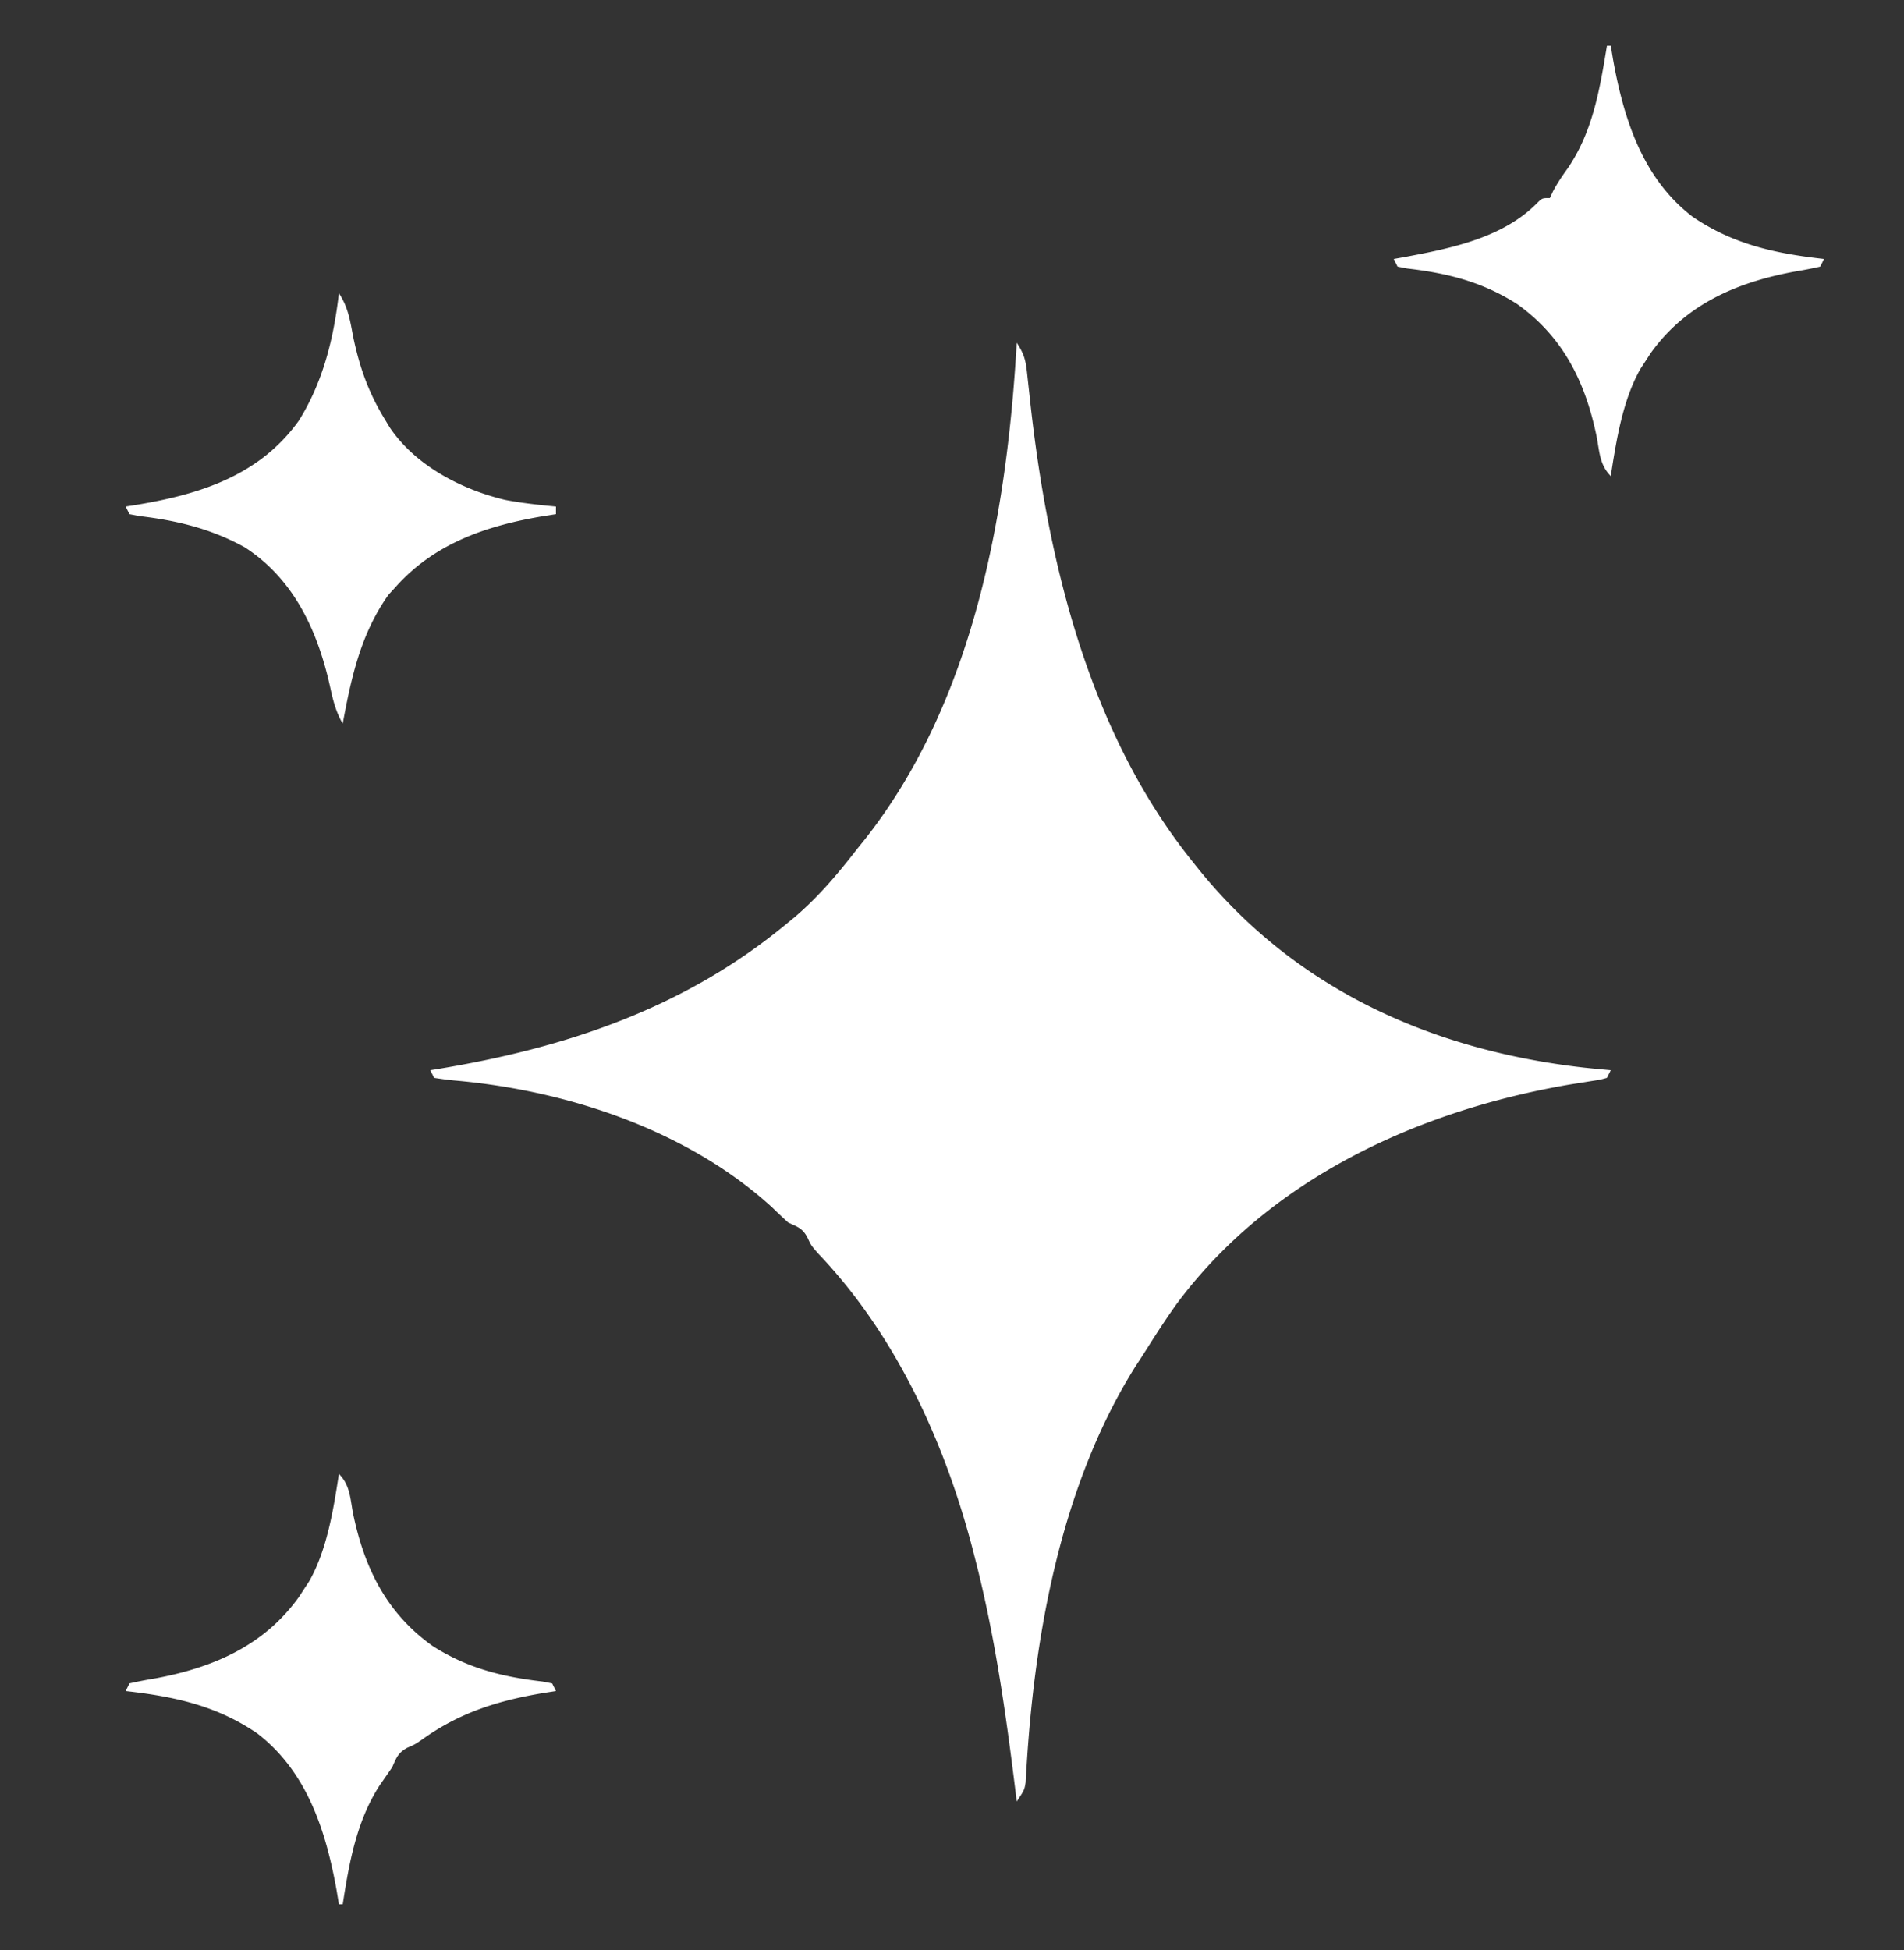 <svg xmlns="http://www.w3.org/2000/svg" fill="white" width="500" height="512"><rect width="100%" height="100%" fill="#333333" stroke="none"/><path d="M267 90c2.274 3.41 2.44 5.27 2.86 9.309l.432 3.91.224 2.082C275.124 147.418 285.958 192.261 313 226l1.221 1.54c25.509 31.975 61.502 48.198 101.717 52.773q3.528.37 7.062.687l-1 2c-1.8.499-1.8.499-4.172.86l-2.67.432-2.908.458c-39.723 6.8-79.046 24.734-103.54 58.001-2.65 3.757-5.156 7.598-7.602 11.491a269 269 0 0 1-2.94 4.54c-19.13 30.464-26.328 68.945-28.536 104.302l-.175 2.646-.126 2.294C269 470 269 470 267 473l-.364-2.968c-2.549-20.605-5.425-40.9-10.636-61.032l-.706-2.74c-7.42-28.102-20.252-56.005-40.482-77.174C213 327 213 327 212 324.852c-1.292-2.392-2.567-2.715-5-3.852-1.447-1.3-2.86-2.639-4.25-4-22.29-20.331-53.918-30.754-83.533-33.317-1.746-.164-3.484-.415-5.217-.683l-1-2 1.686-.272c33.627-5.521 64.69-15.866 91.314-37.728l2.898-2.375c6.139-5.289 11.156-11.228 16.102-17.625l2.21-2.734C255.747 184.02 264.413 134.889 267 90M89 77c2.441 3.662 2.936 7.2 3.75 11.438 1.64 7.89 4.016 14.636 8.25 21.562l1.367 2.262c6.712 9.953 18.775 16.252 30.258 18.988 4.43.85 8.887 1.323 13.375 1.75v2l-3.078.48c-14.819 2.453-28.593 7.01-38.922 18.52l-2 2.188C94.753 166.379 92.231 177.9 90 190c-1.743-2.998-2.513-5.955-3.241-9.33-3.214-14.728-9.44-28.555-22.509-36.982-8.795-4.848-17.809-7.042-27.73-8.196L34 135l-1-2 3.043-.48c16.645-2.774 32.207-7.762 42.465-22.118C84.868 100.164 87.618 88.885 89 77m333-65h1l.594 3.594c2.801 15.635 7.763 31.247 20.867 41.293C455.158 64.197 466.282 66.57 479 68l-1 2c-2.233.516-4.489.936-6.75 1.313-15.151 2.803-28.652 8.584-37.828 21.496L432 95l-1.172 1.785C426.11 105.041 424.43 115.732 423 125c-2.9-2.9-2.959-6.353-3.687-10.25-2.95-14.383-8.783-26.291-20.938-34.937-9.12-5.815-18.192-8.081-28.855-9.32L367 70l-1-2 2.895-.516c12.117-2.27 25.757-5.015 34.761-14.168C405 52 405 52 407 52l.82-1.746c1.19-2.274 2.555-4.237 4.055-6.316C418.365 34.21 420.125 23.32 422 12M89 387c2.9 2.9 2.959 6.353 3.688 10.25 2.949 14.383 8.782 26.291 20.937 34.938 9.12 5.814 18.192 8.08 28.855 9.32L145 442l1 2-3.078.48c-11.85 1.962-22.094 5.088-31.984 12.188C109 458 109 458 106.875 458.926c-2.39 1.369-2.775 2.579-3.875 5.074q-1.68 2.442-3.375 4.875C93.609 478.255 91.687 489.122 90 500h-1l-.594-3.594c-2.801-15.635-7.763-31.247-20.867-41.293C56.842 447.803 45.718 445.43 33 444l1-2c2.233-.516 4.489-.936 6.75-1.312 15.151-2.804 28.652-8.585 37.828-21.497L80 417l1.172-1.785C85.89 406.959 87.57 396.268 89 387"/></svg>